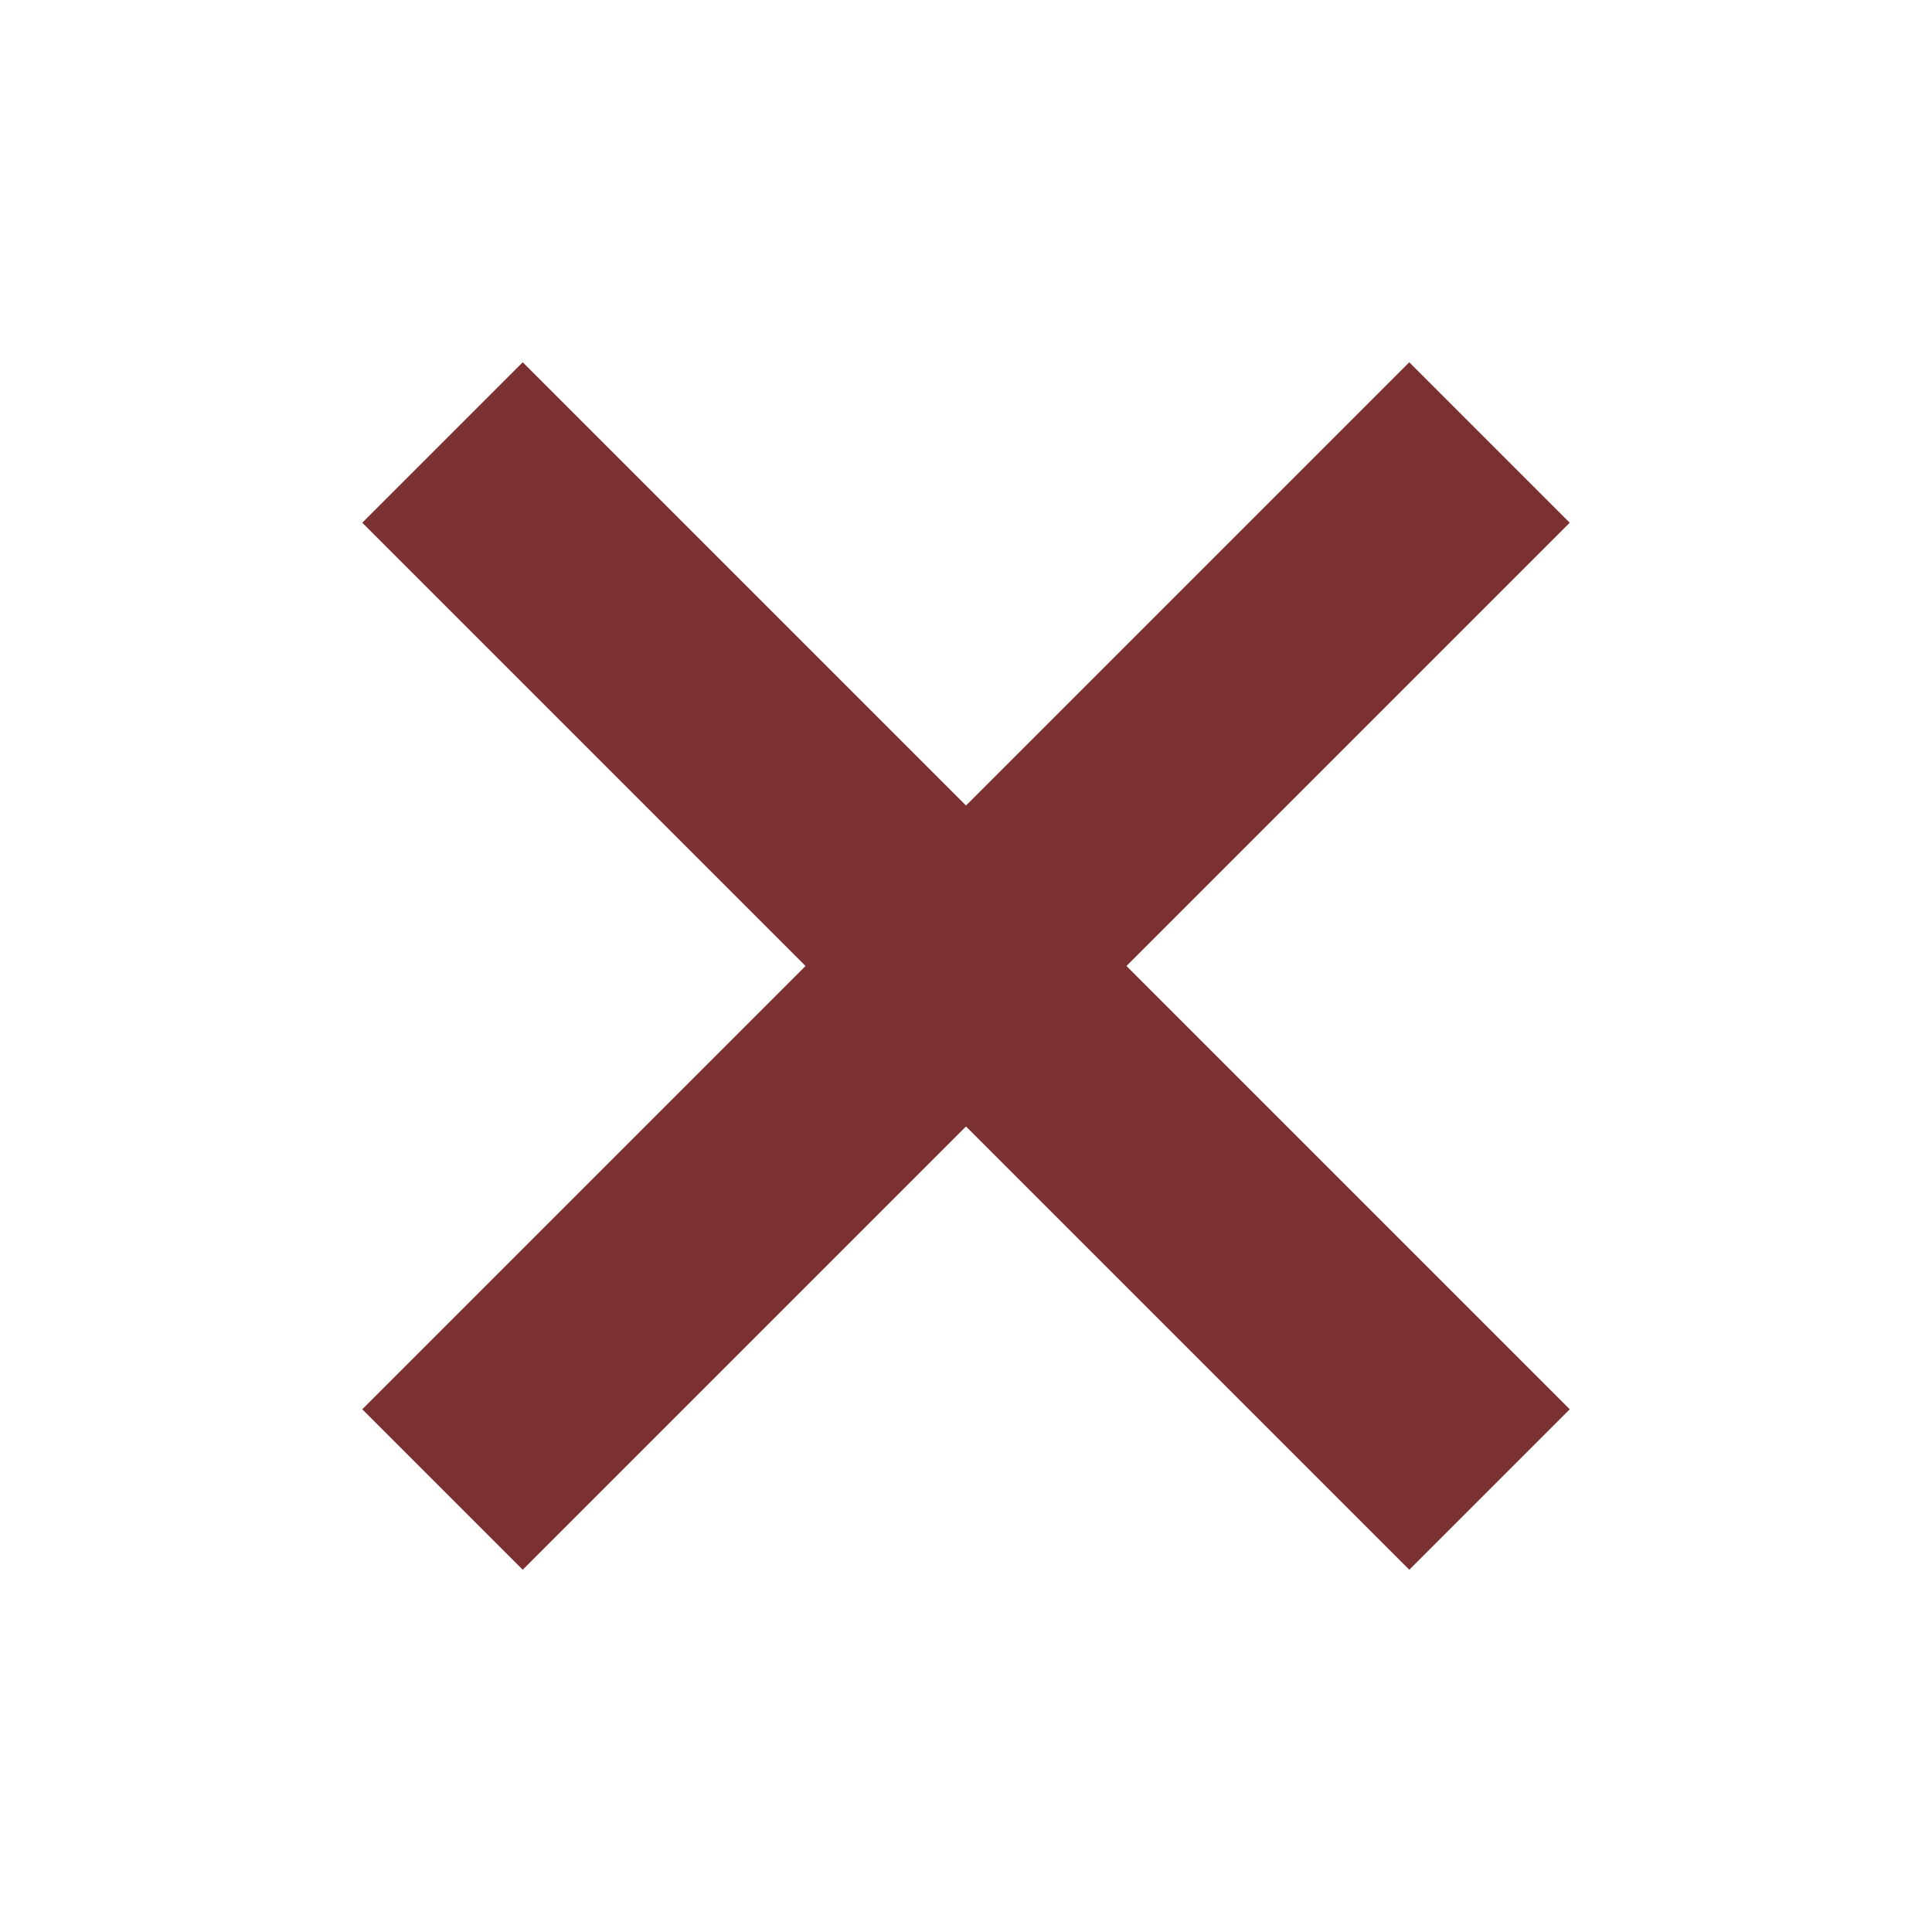 <svg width="16" height="16" viewBox="0 0 16 16" fill="none" xmlns="http://www.w3.org/2000/svg">
<path d="M13 4.329L11.671 3L8 6.671L4.329 3L3 4.329L6.671 8L3 11.671L4.329 13L8 9.329L11.671 13L13 11.671L9.329 8L13 4.329Z" fill="#7B3131"/>
</svg>
